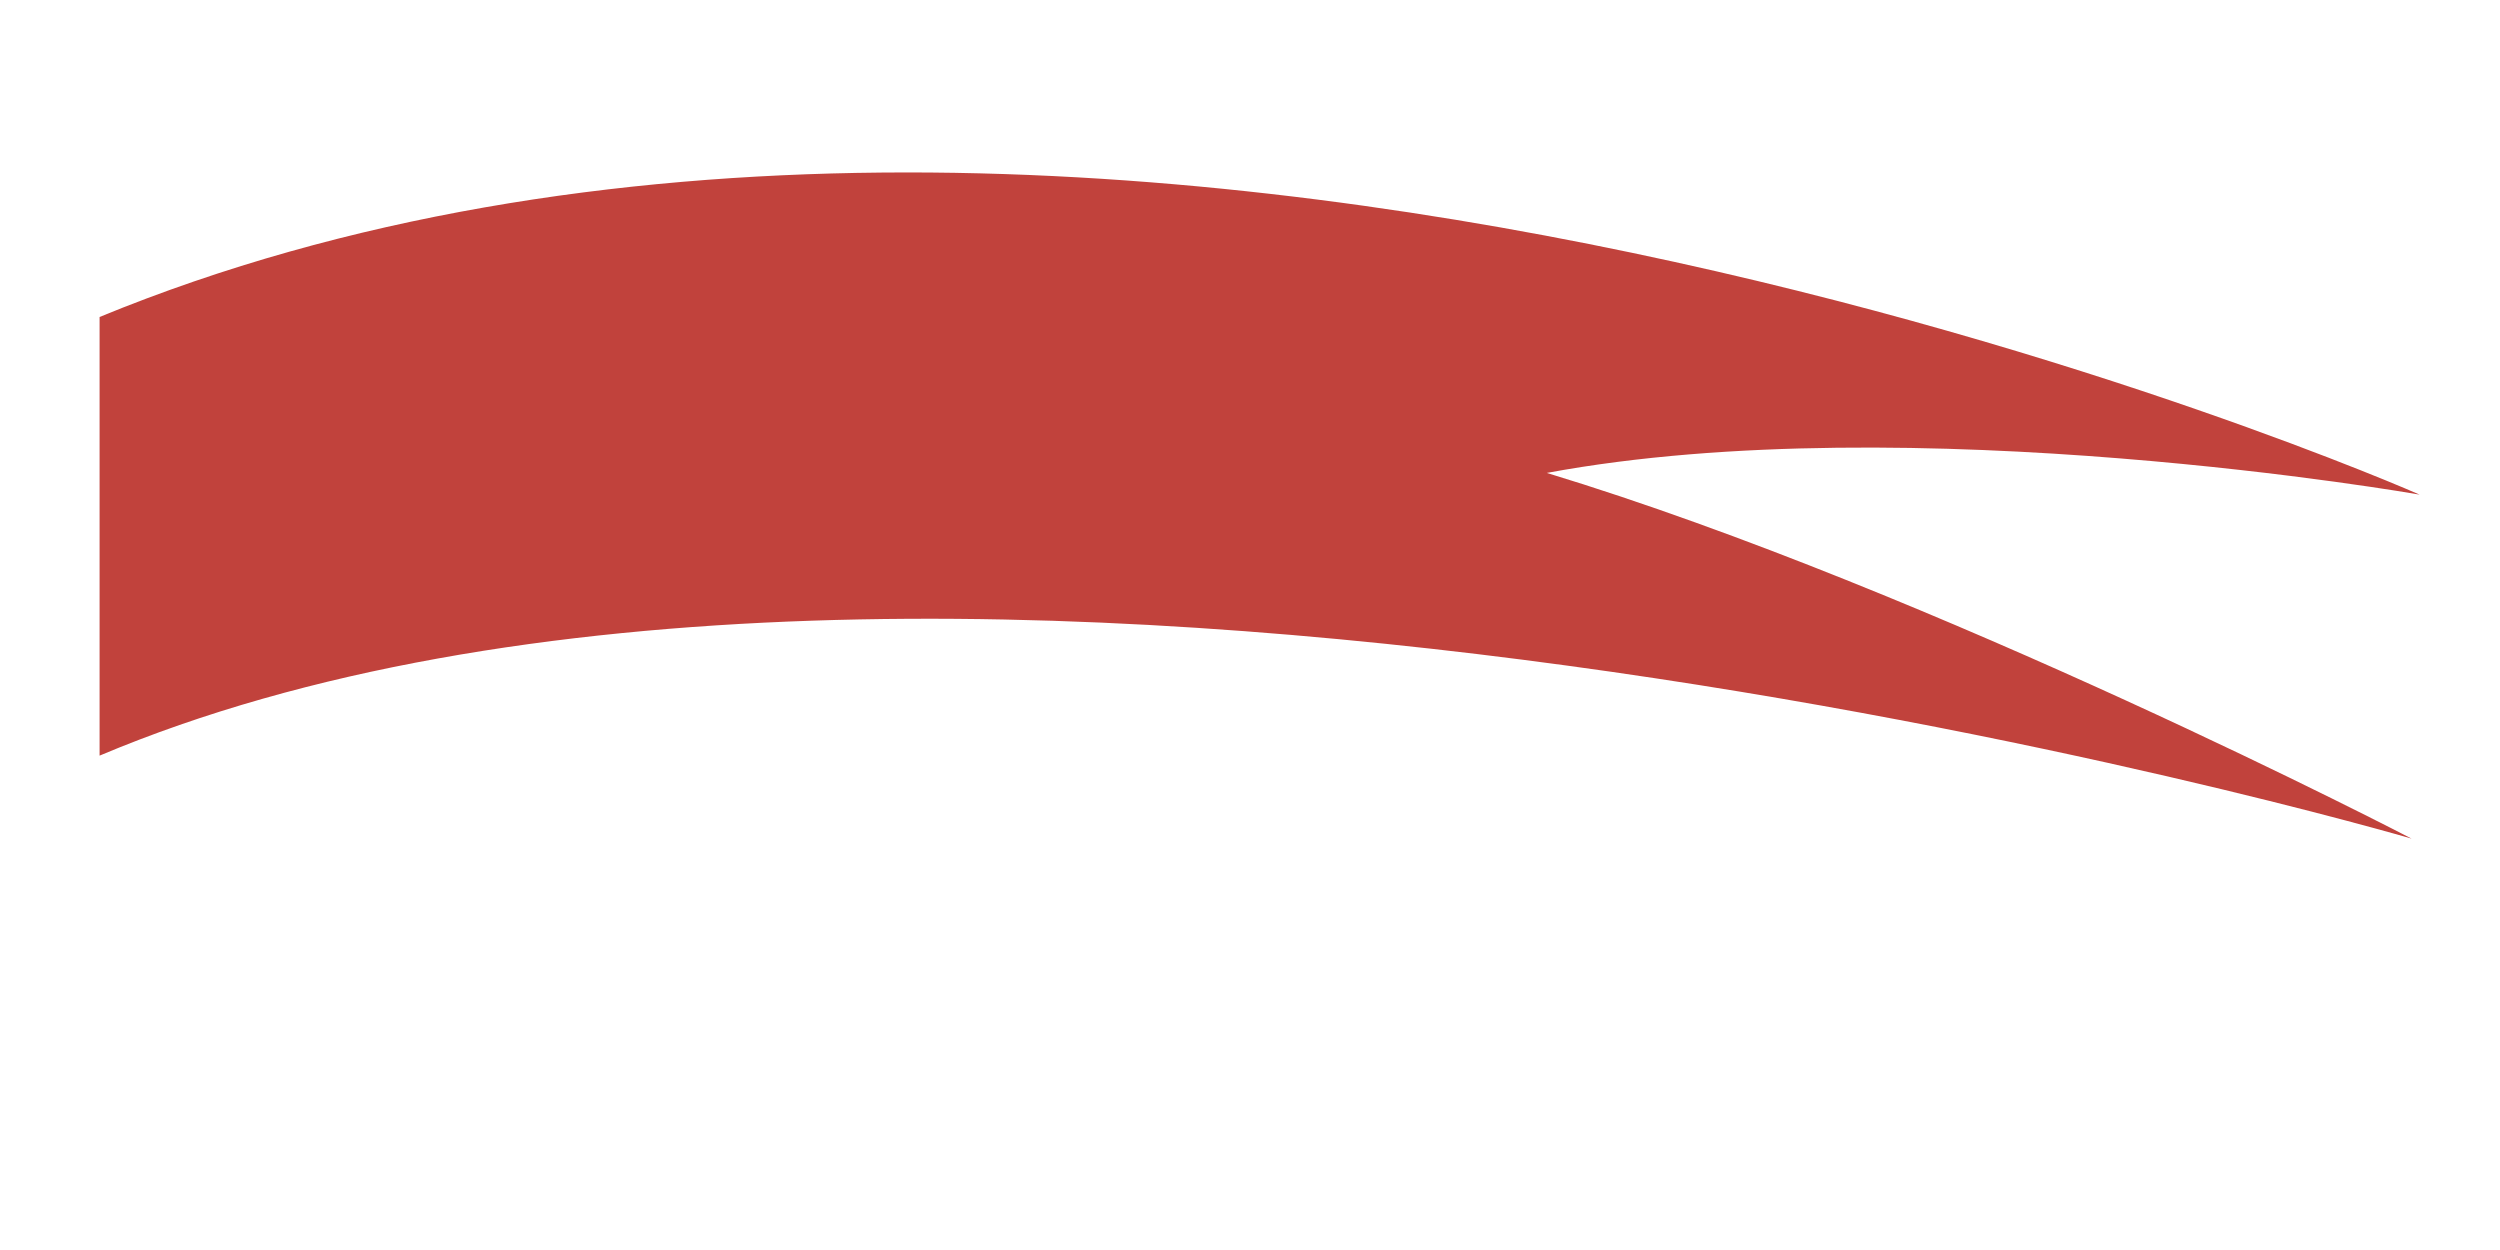 <svg xmlns="http://www.w3.org/2000/svg" viewBox="0 0 26 13" width="26" height="13" preserveAspectRatio="xMidYMid meet" style="width: 100%; height: 100%; transform: translate3d(0px, 0px, 0px); content-visibility: visible;"><defs><clipPath id="__lottie_element_2218"><rect width="26" height="13" x="0" y="0"></rect></clipPath></defs><g clip-path="url(#__lottie_element_2218)"><g transform="matrix(1.806,0,0,1.806,-21.272,-102.898)" opacity="1" style="display: block;"><g opacity="1" transform="matrix(1,0,0,1,17.443,63.553)"><path fill="rgb(193,66,60)" fill-opacity="1" d=" M-5.091,-2.226 C-0.302,-4.245 8.223,-1.748 8.223,-1.748 C8.223,-1.748 5.484,-3.173 3.243,-3.854 C5.341,-4.244 8.269,-3.729 8.269,-3.729 C8.269,-3.729 0.626,-7.102 -5.091,-4.752 C-5.091,-4.752 -5.091,-2.226 -5.091,-2.226z"></path></g></g></g></svg>